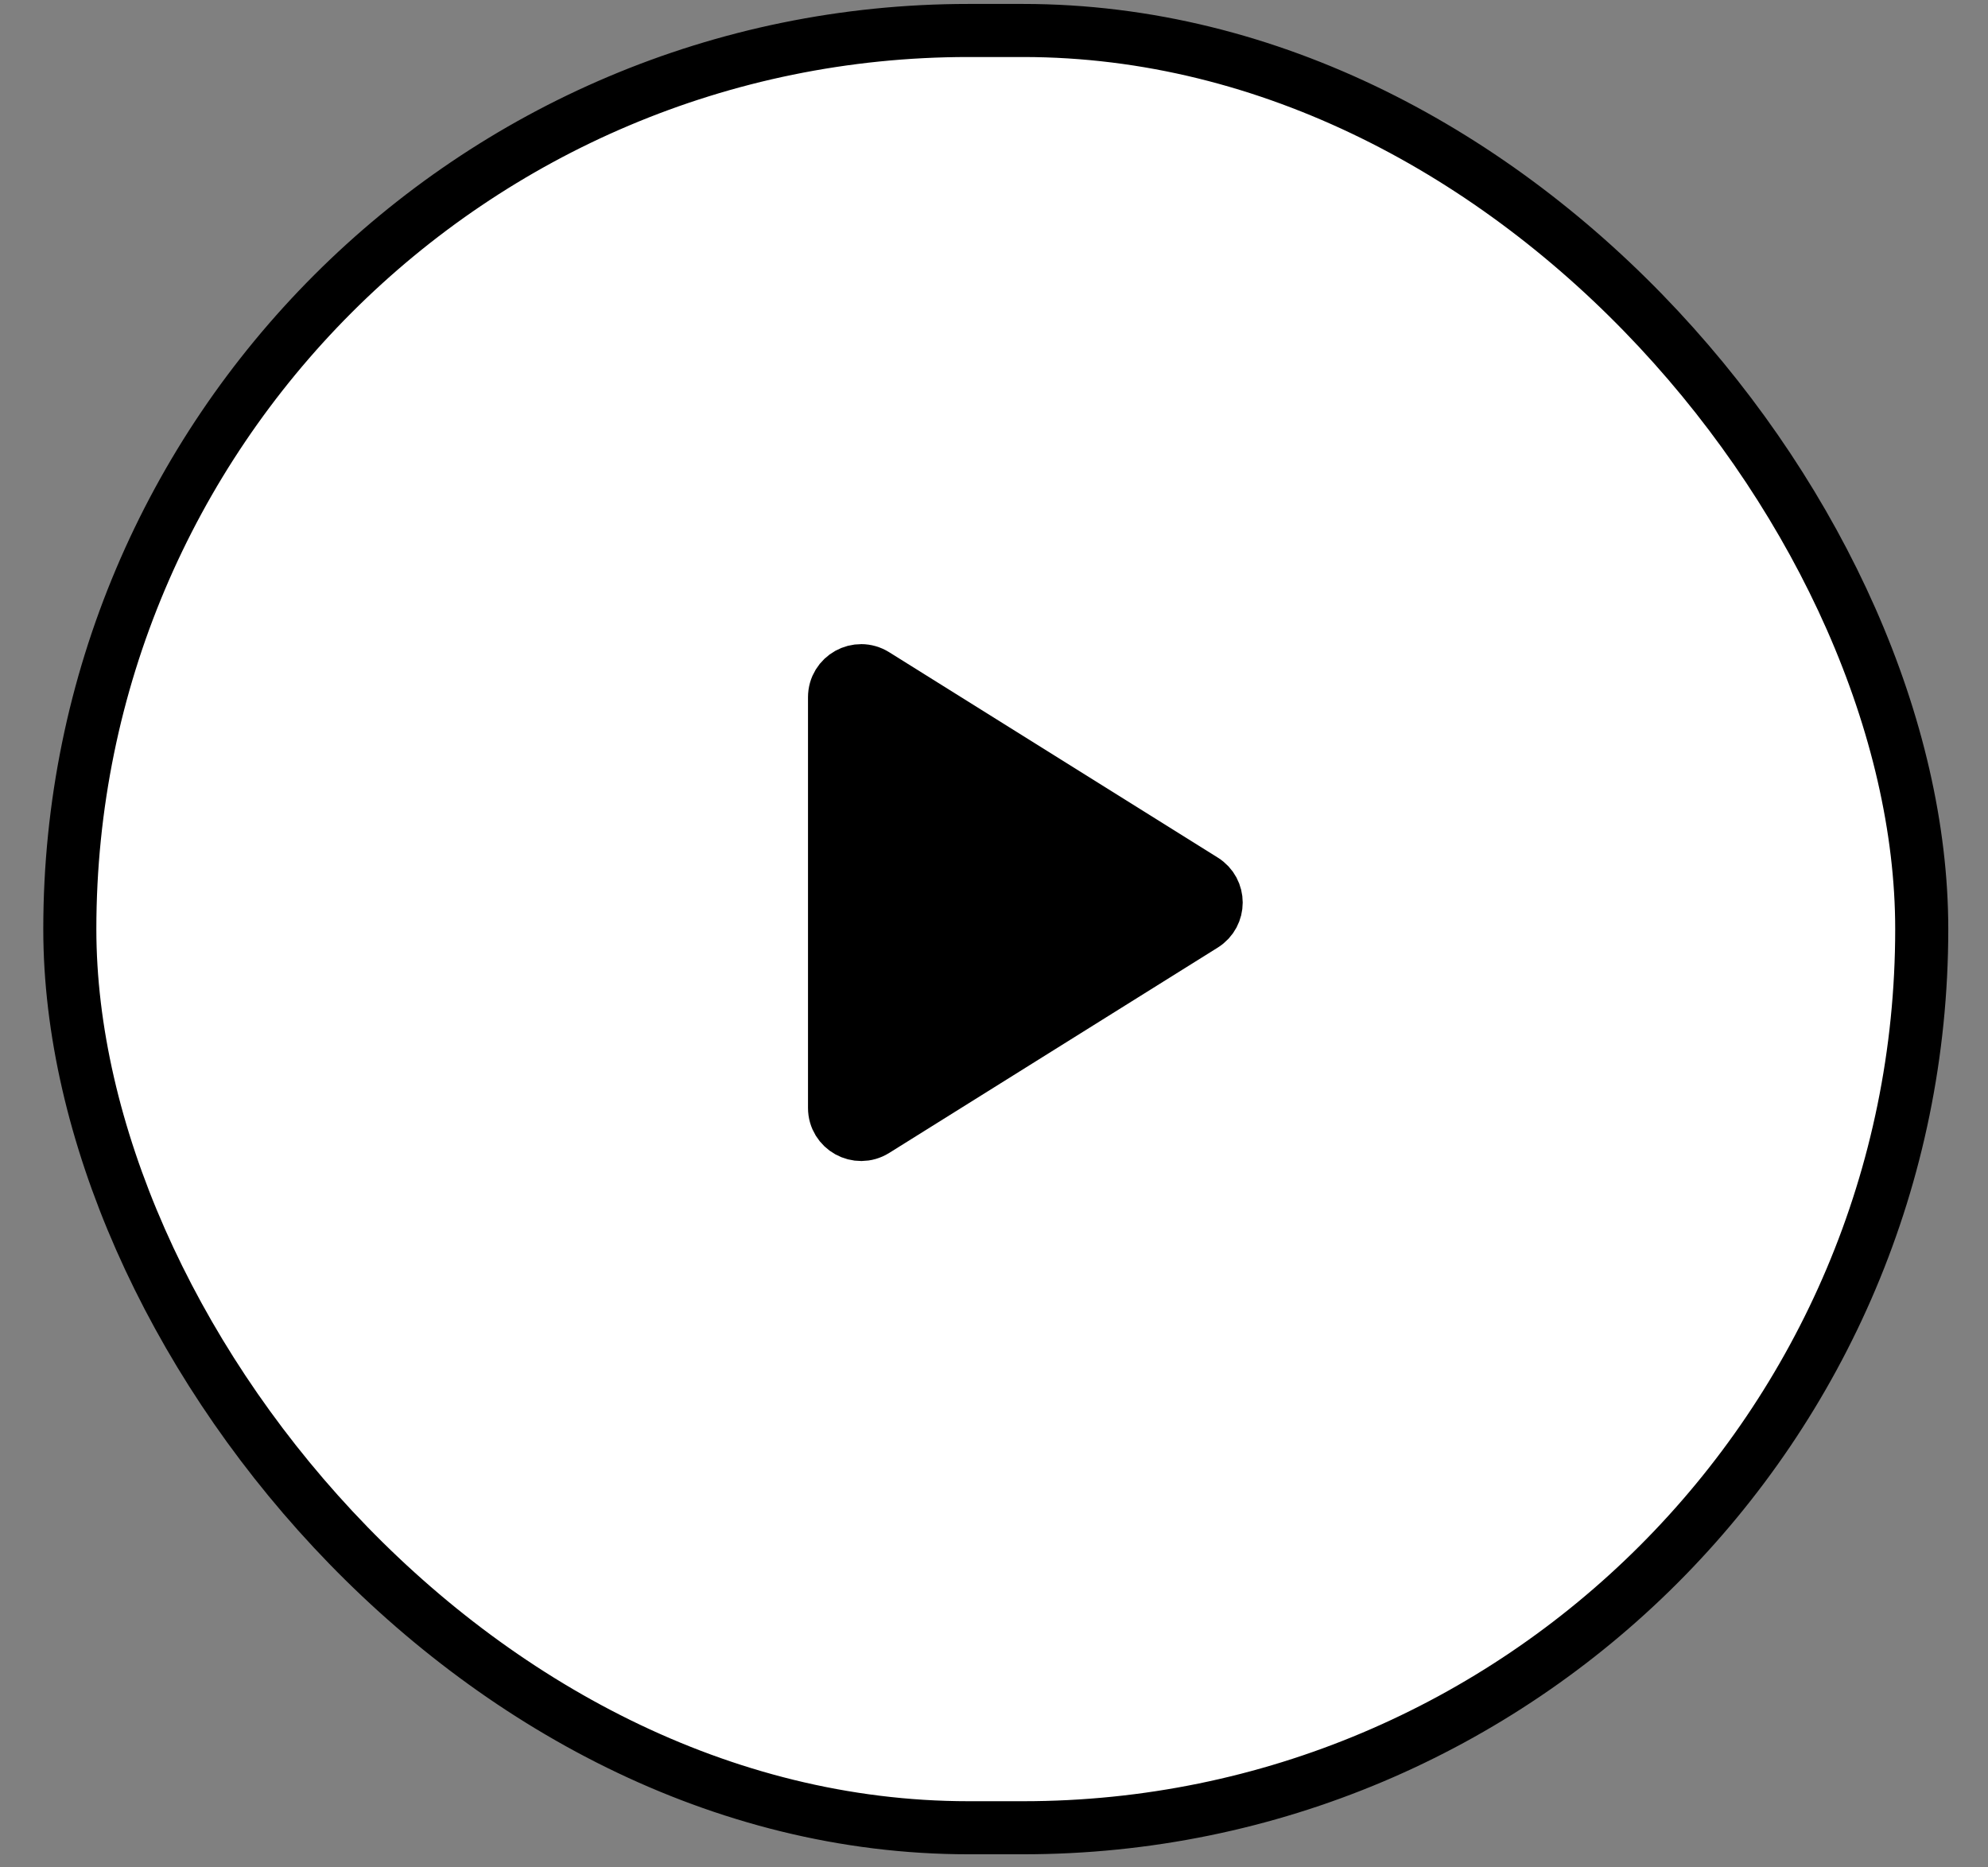 <svg width="33" height="31" viewBox="0 0 33 31" fill="none" xmlns="http://www.w3.org/2000/svg">
<rect x="0" y="0" width="33" height="31" fill="#808080" stroke="none"/>
<rect x="1.159" y="0.506" width="30.741" height="29.836" rx="14.918" fill="white"/>
<path d="M14.527 11.201C14.233 11.018 13.853 11.229 13.853 11.575V18.392C13.853 18.738 14.233 18.949 14.527 18.766L19.981 15.357C20.257 15.184 20.257 14.782 19.981 14.61L14.527 11.201Z" fill="black" stroke="black" stroke-width="0.881"/>
<rect x="1.159" y="0.506" width="30.741" height="29.836" rx="14.918" stroke="black" stroke-width="0.881"/>
</svg>
